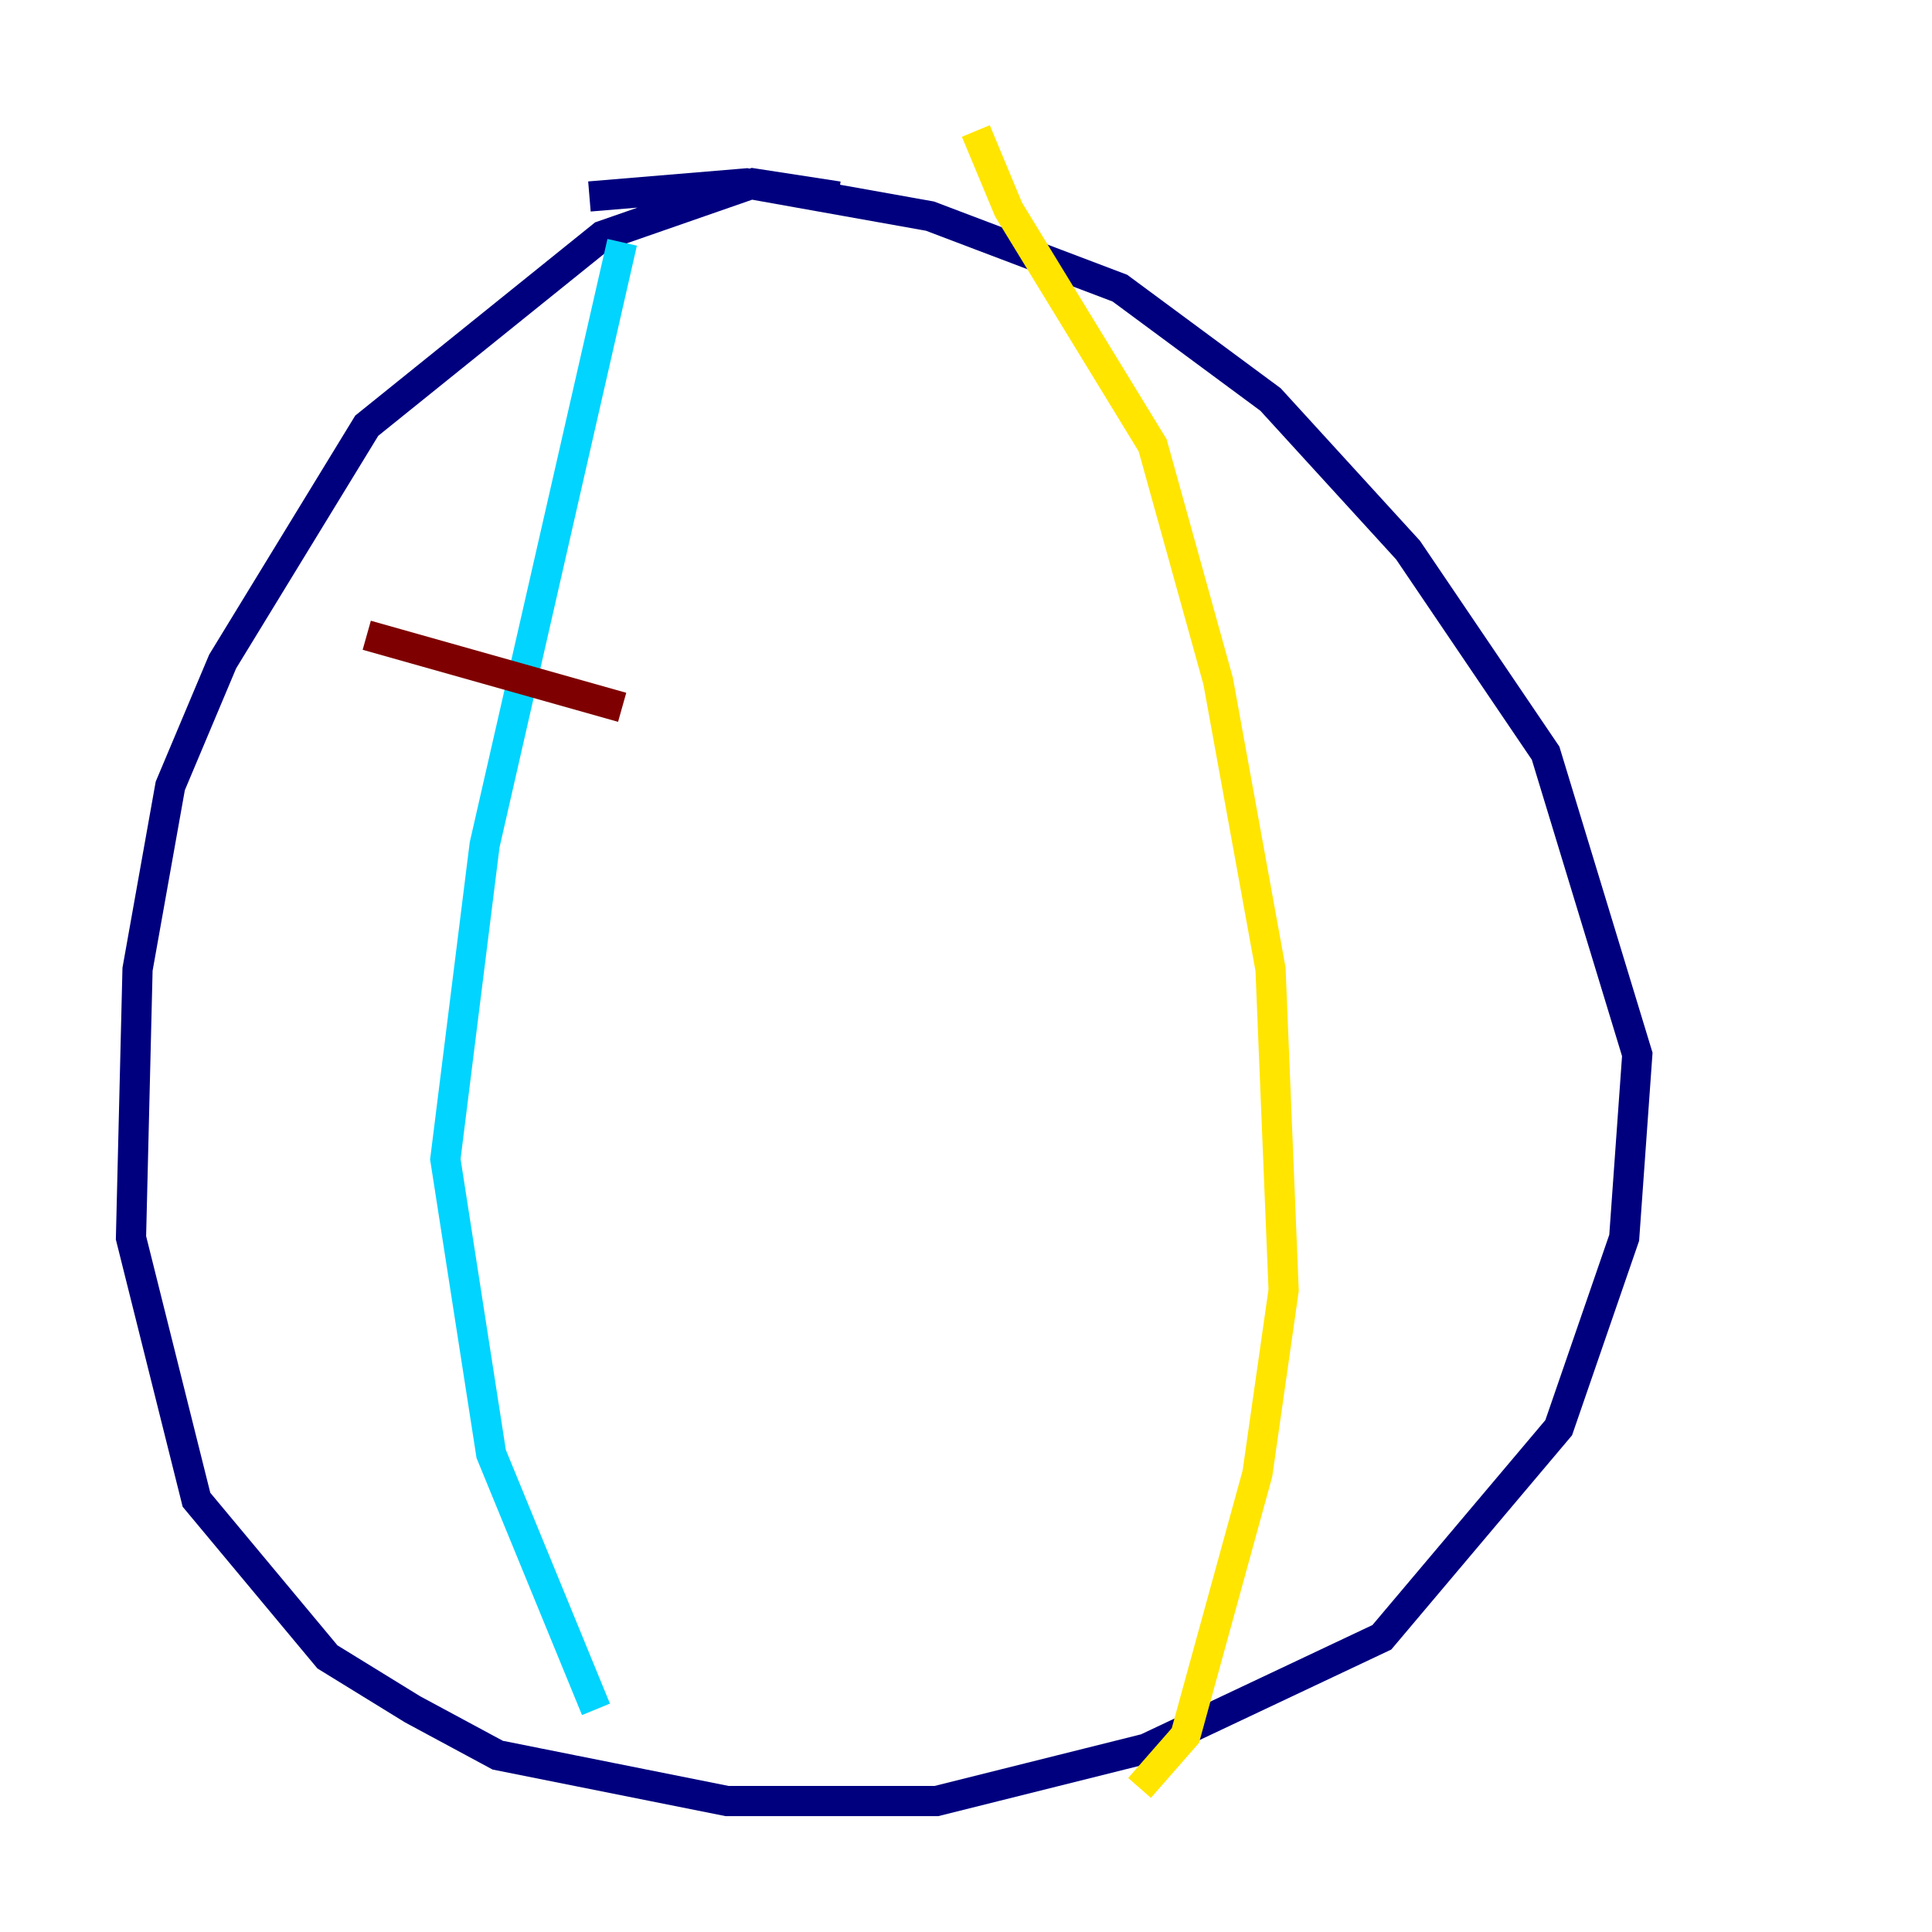 <?xml version="1.0" encoding="utf-8" ?>
<svg baseProfile="tiny" height="128" version="1.2" viewBox="0,0,128,128" width="128" xmlns="http://www.w3.org/2000/svg" xmlns:ev="http://www.w3.org/2001/xml-events" xmlns:xlink="http://www.w3.org/1999/xlink"><defs /><polyline fill="none" points="55.539,13.017 49.898,12.149 39.919,15.62 24.298,28.203 14.752,43.824 11.281,52.068 9.112,64.217 8.678,82.007 13.017,99.363 21.695,109.776 27.336,113.248 32.976,116.285 48.163,119.322 62.047,119.322 75.932,115.851 91.552,108.475 103.268,94.59 107.607,82.007 108.475,69.858 102.4,49.898 93.288,36.447 84.176,26.468 74.197,19.091 61.614,14.319 49.464,12.149 39.051,13.017" stroke="#00007f" stroke-width="2" /><polyline fill="none" points="41.22,16.054 32.108,55.973 29.505,76.8 32.542,96.325 39.485,113.248" stroke="#00d4ff" stroke-width="2" /><polyline fill="none" points="64.651,8.678 66.82,13.885 76.366,29.505 80.705,45.125 84.176,64.217 85.044,85.478 83.308,97.627 78.536,114.983 75.498,118.454" stroke="#ffe500" stroke-width="2" /><polyline fill="none" points="24.298,42.088 41.22,46.861" stroke="#7f0000" stroke-width="2" /></svg>